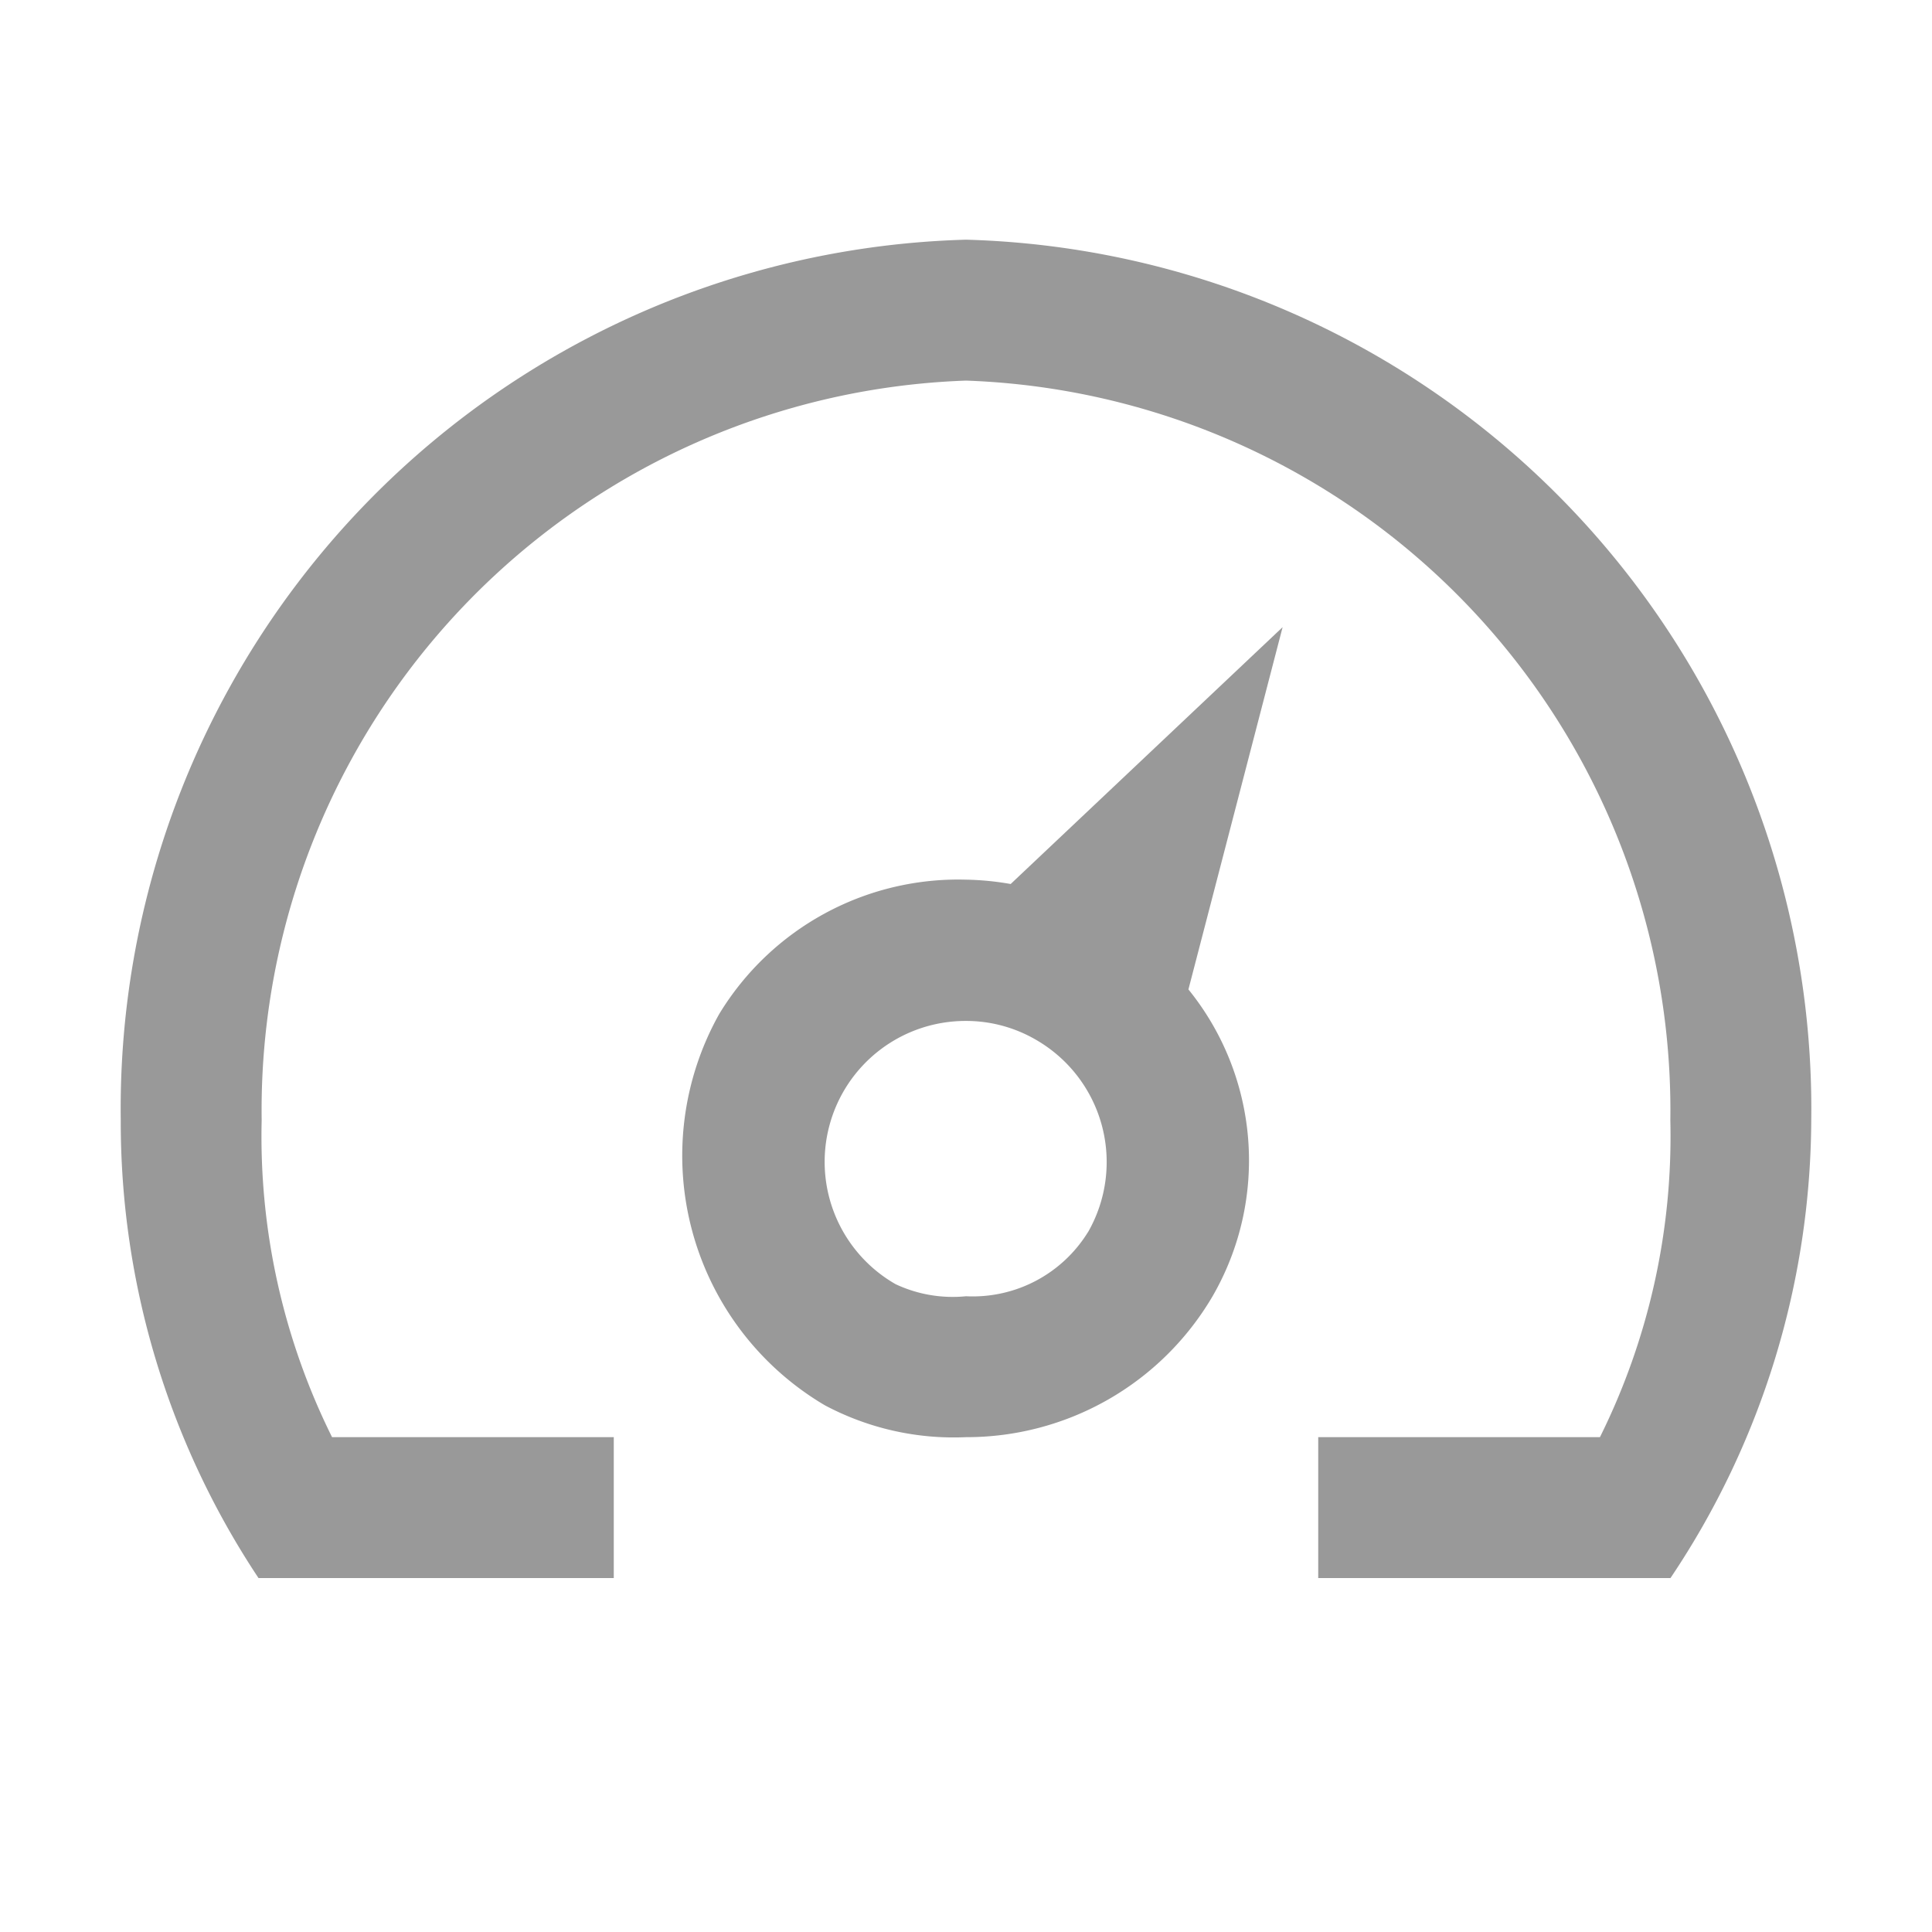 <svg xmlns="http://www.w3.org/2000/svg" width="16" height="16" viewBox="0 0 16 16"><defs><style>.a{fill:#fff;}.b{fill:#999;}</style></defs><g transform="translate(-427 -134)"><rect class="a" width="16" height="16" transform="translate(427 134)"/><g transform="translate(428 135.985)"><path class="b" d="M7.37,10.336A2.343,2.343,0,0,0,7,10.3a2.316,2.316,0,0,0-2.044,1.113,2.4,2.4,0,0,0,.875,3.24A2.271,2.271,0,0,0,7,14.917,2.362,2.362,0,0,0,9.042,13.75a2.249,2.249,0,0,0-.2-2.541l.78-3Zm.64,2.883A1.121,1.121,0,0,1,7,13.75a1.112,1.112,0,0,1-.583-.1A1.167,1.167,0,0,1,7,11.47a1.148,1.148,0,0,1,.581.157A1.168,1.168,0,0,1,8.01,13.22ZM7,5a7.2,7.2,0,0,0-7,7.292,6.825,6.825,0,0,0,1.141,3.792H4.083V14.917H1.75a5.6,5.6,0,0,1-.583-2.625A6.046,6.046,0,0,1,7,6.167a6.046,6.046,0,0,1,5.833,6.125,5.6,5.6,0,0,1-.583,2.625H9.917v1.167h2.917A6.846,6.846,0,0,0,14,12.292,7.2,7.2,0,0,0,7,5Z" transform="translate(0 -5)"/></g></g></svg>